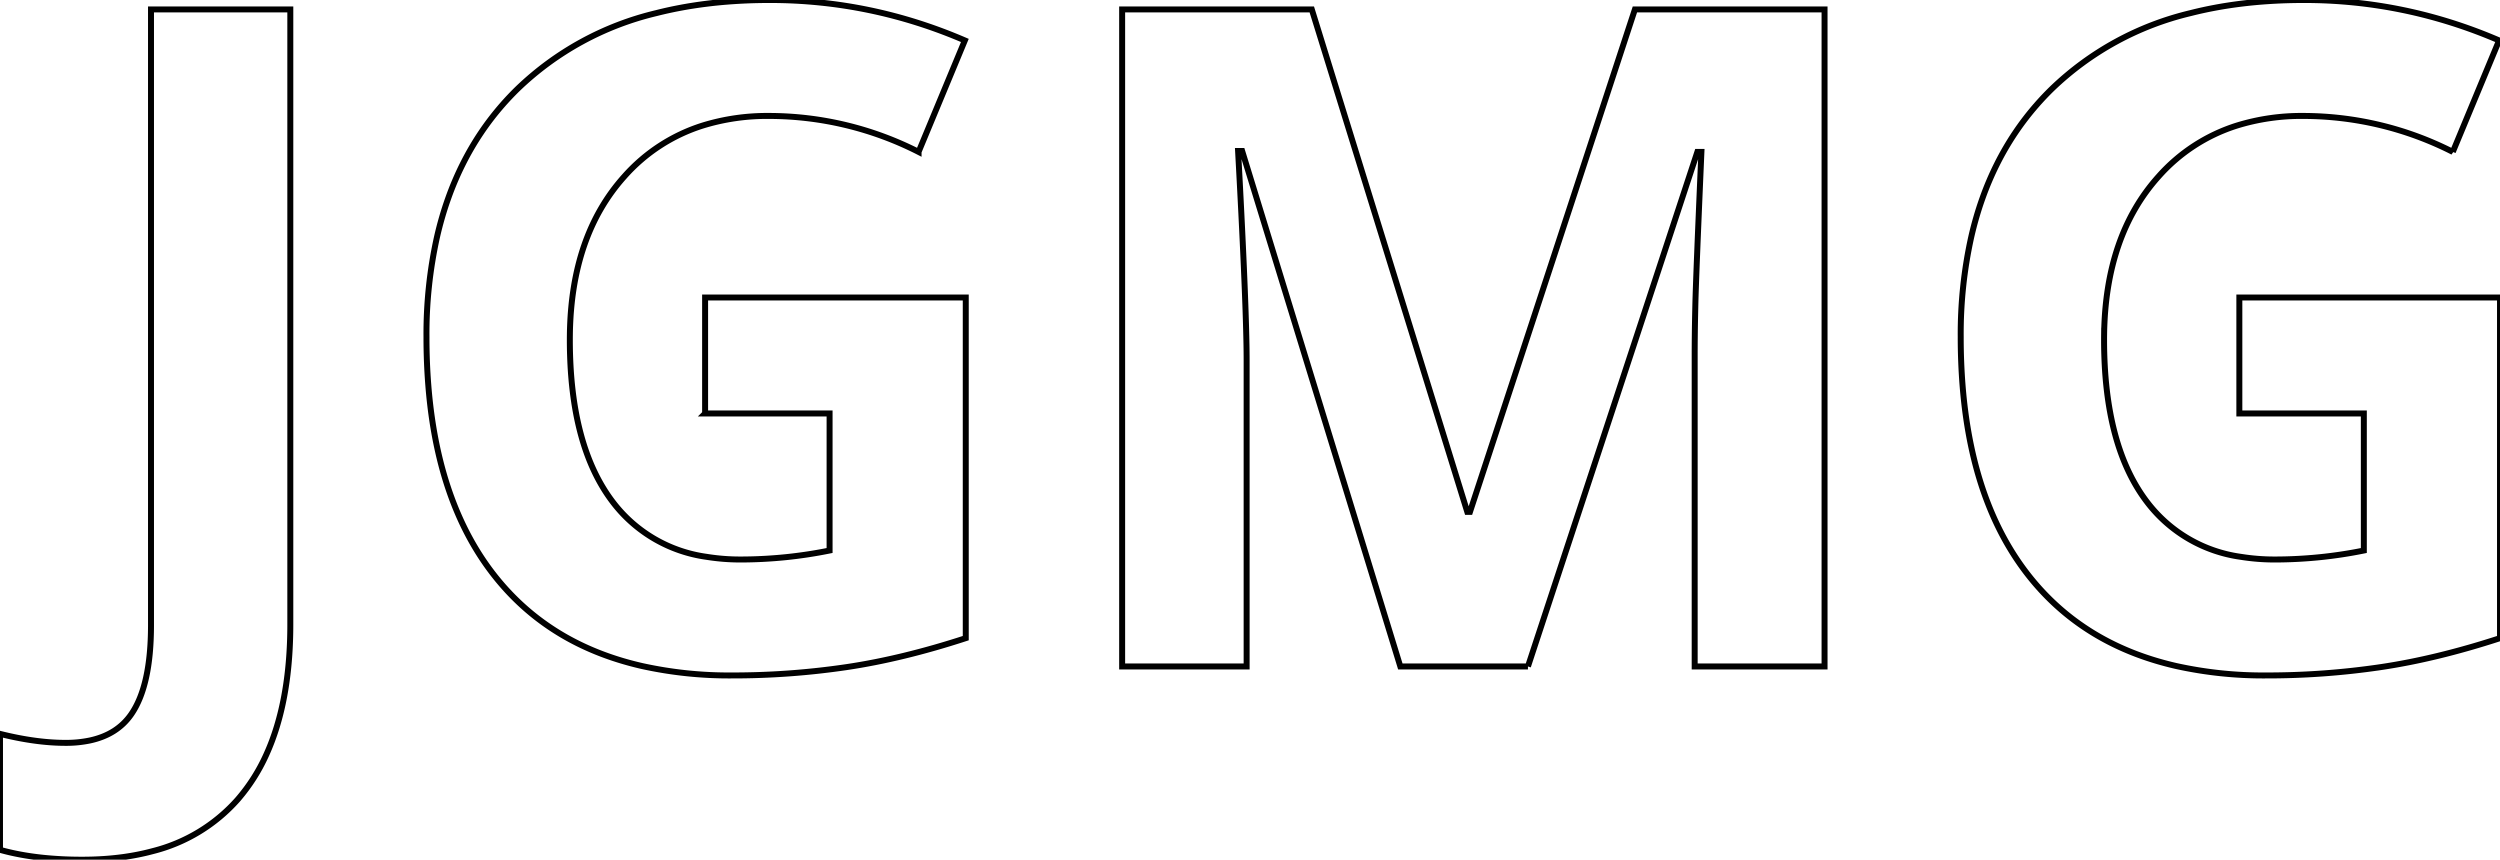 <svg
      xmlns="http://www.w3.org/2000/svg"
      width="814.893"
      height="280.225"
      viewBox="0 0 814.893 280.225"
    >
      <g
        fill="none"
        fill-rule="evenodd"
        stroke="#000"
        stroke-linecap="round"
        stroke-width="1.945"
        font-size="12"        
      >
        <path
          d="M0 277.002v-37.793q11.719 2.93 21.387 2.93a37.576 37.576 0 008.025-.799q8.804-1.926 13.361-8.503 6.446-9.302 6.446-29.077V3.076h45.41v200.391q0 25.314-7.81 42.485a59.638 59.638 0 01-9.329 14.644 54.785 54.785 0 01-27.725 16.84q-9.024 2.44-19.834 2.745a110.77 110.77 0 01-3.124.044 123.922 123.922 0 01-12.648-.612q-6.264-.643-11.696-1.965A70.228 70.228 0 010 277.002z"
          vector-effect="non-scaling-stroke"
        ></path>
        <path
          d="M229.834 134.766V96.973h84.961v111.035q-20.654 6.738-38.892 9.448a253.324 253.324 0 01-37.28 2.71 131.896 131.896 0 01-29.351-3.067q-27.523-6.282-44.697-25.424-21.563-24.035-24.936-65.74a199.489 199.489 0 01-.625-16.072 145.879 145.879 0 013.505-32.95q5.829-25.153 21.351-42.838a91.593 91.593 0 014.807-5.071A97.828 97.828 0 01214.025 4.25Q229.486.332 247.803.026A187.012 187.012 0 01250.928 0q32.959 0 63.574 13.184l-15.088 36.328a107.759 107.759 0 00-48.779-11.719 70.96 70.96 0 00-21.603 3.139 57.008 57.008 0 00-25.565 16.636q-17.291 19.292-17.714 51.548a123.999 123.999 0 00-.011 1.626q0 34.864 14.282 53.247a46.309 46.309 0 0030.229 17.504 69.499 69.499 0 0011.3.88 146.893 146.893 0 0028.857-2.93v-44.677h-40.576z"
          vector-effect="non-scaling-stroke"
        ></path>
        <path
          d="M498.047 217.236h-41.602L404.883 49.219h-1.319q2.401 44.229 2.731 63.057a308.973 308.973 0 01.053 5.351v99.609h-40.577V3.076h61.817l50.683 163.77h.879l53.76-163.77h61.817v214.16h-42.334V115.869q0-6.168.162-13.959a994.742 994.742 0 01.057-2.594q.22-9.375 1.978-49.804h-1.319l-55.224 167.724z"
          vector-effect="non-scaling-stroke"
        ></path>
        <path
          d="M729.932 134.766V96.973h84.961v111.035q-20.655 6.738-38.892 9.448a253.324 253.324 0 01-37.28 2.71 131.896 131.896 0 01-29.351-3.067q-27.523-6.282-44.697-25.424-21.564-24.035-24.936-65.74a199.489 199.489 0 01-.626-16.072 145.879 145.879 0 013.505-32.95q5.829-25.153 21.352-42.838a91.593 91.593 0 014.806-5.071A97.828 97.828 0 01714.122 4.25Q729.584.332 747.9.026A187.012 187.012 0 01751.025 0q32.959 0 63.575 13.184l-15.088 36.328a107.759 107.759 0 00-48.78-11.719 70.96 70.96 0 00-21.602 3.139 57.008 57.008 0 00-25.566 16.636q-17.291 19.292-17.714 51.548a123.999 123.999 0 00-.01 1.626q0 34.864 14.282 53.247a46.309 46.309 0 0030.229 17.504 69.499 69.499 0 0011.299.88 146.893 146.893 0 0028.858-2.93v-44.677h-40.576z"
          vector-effect="non-scaling-stroke"
        ></path>
      </g>
    </svg>